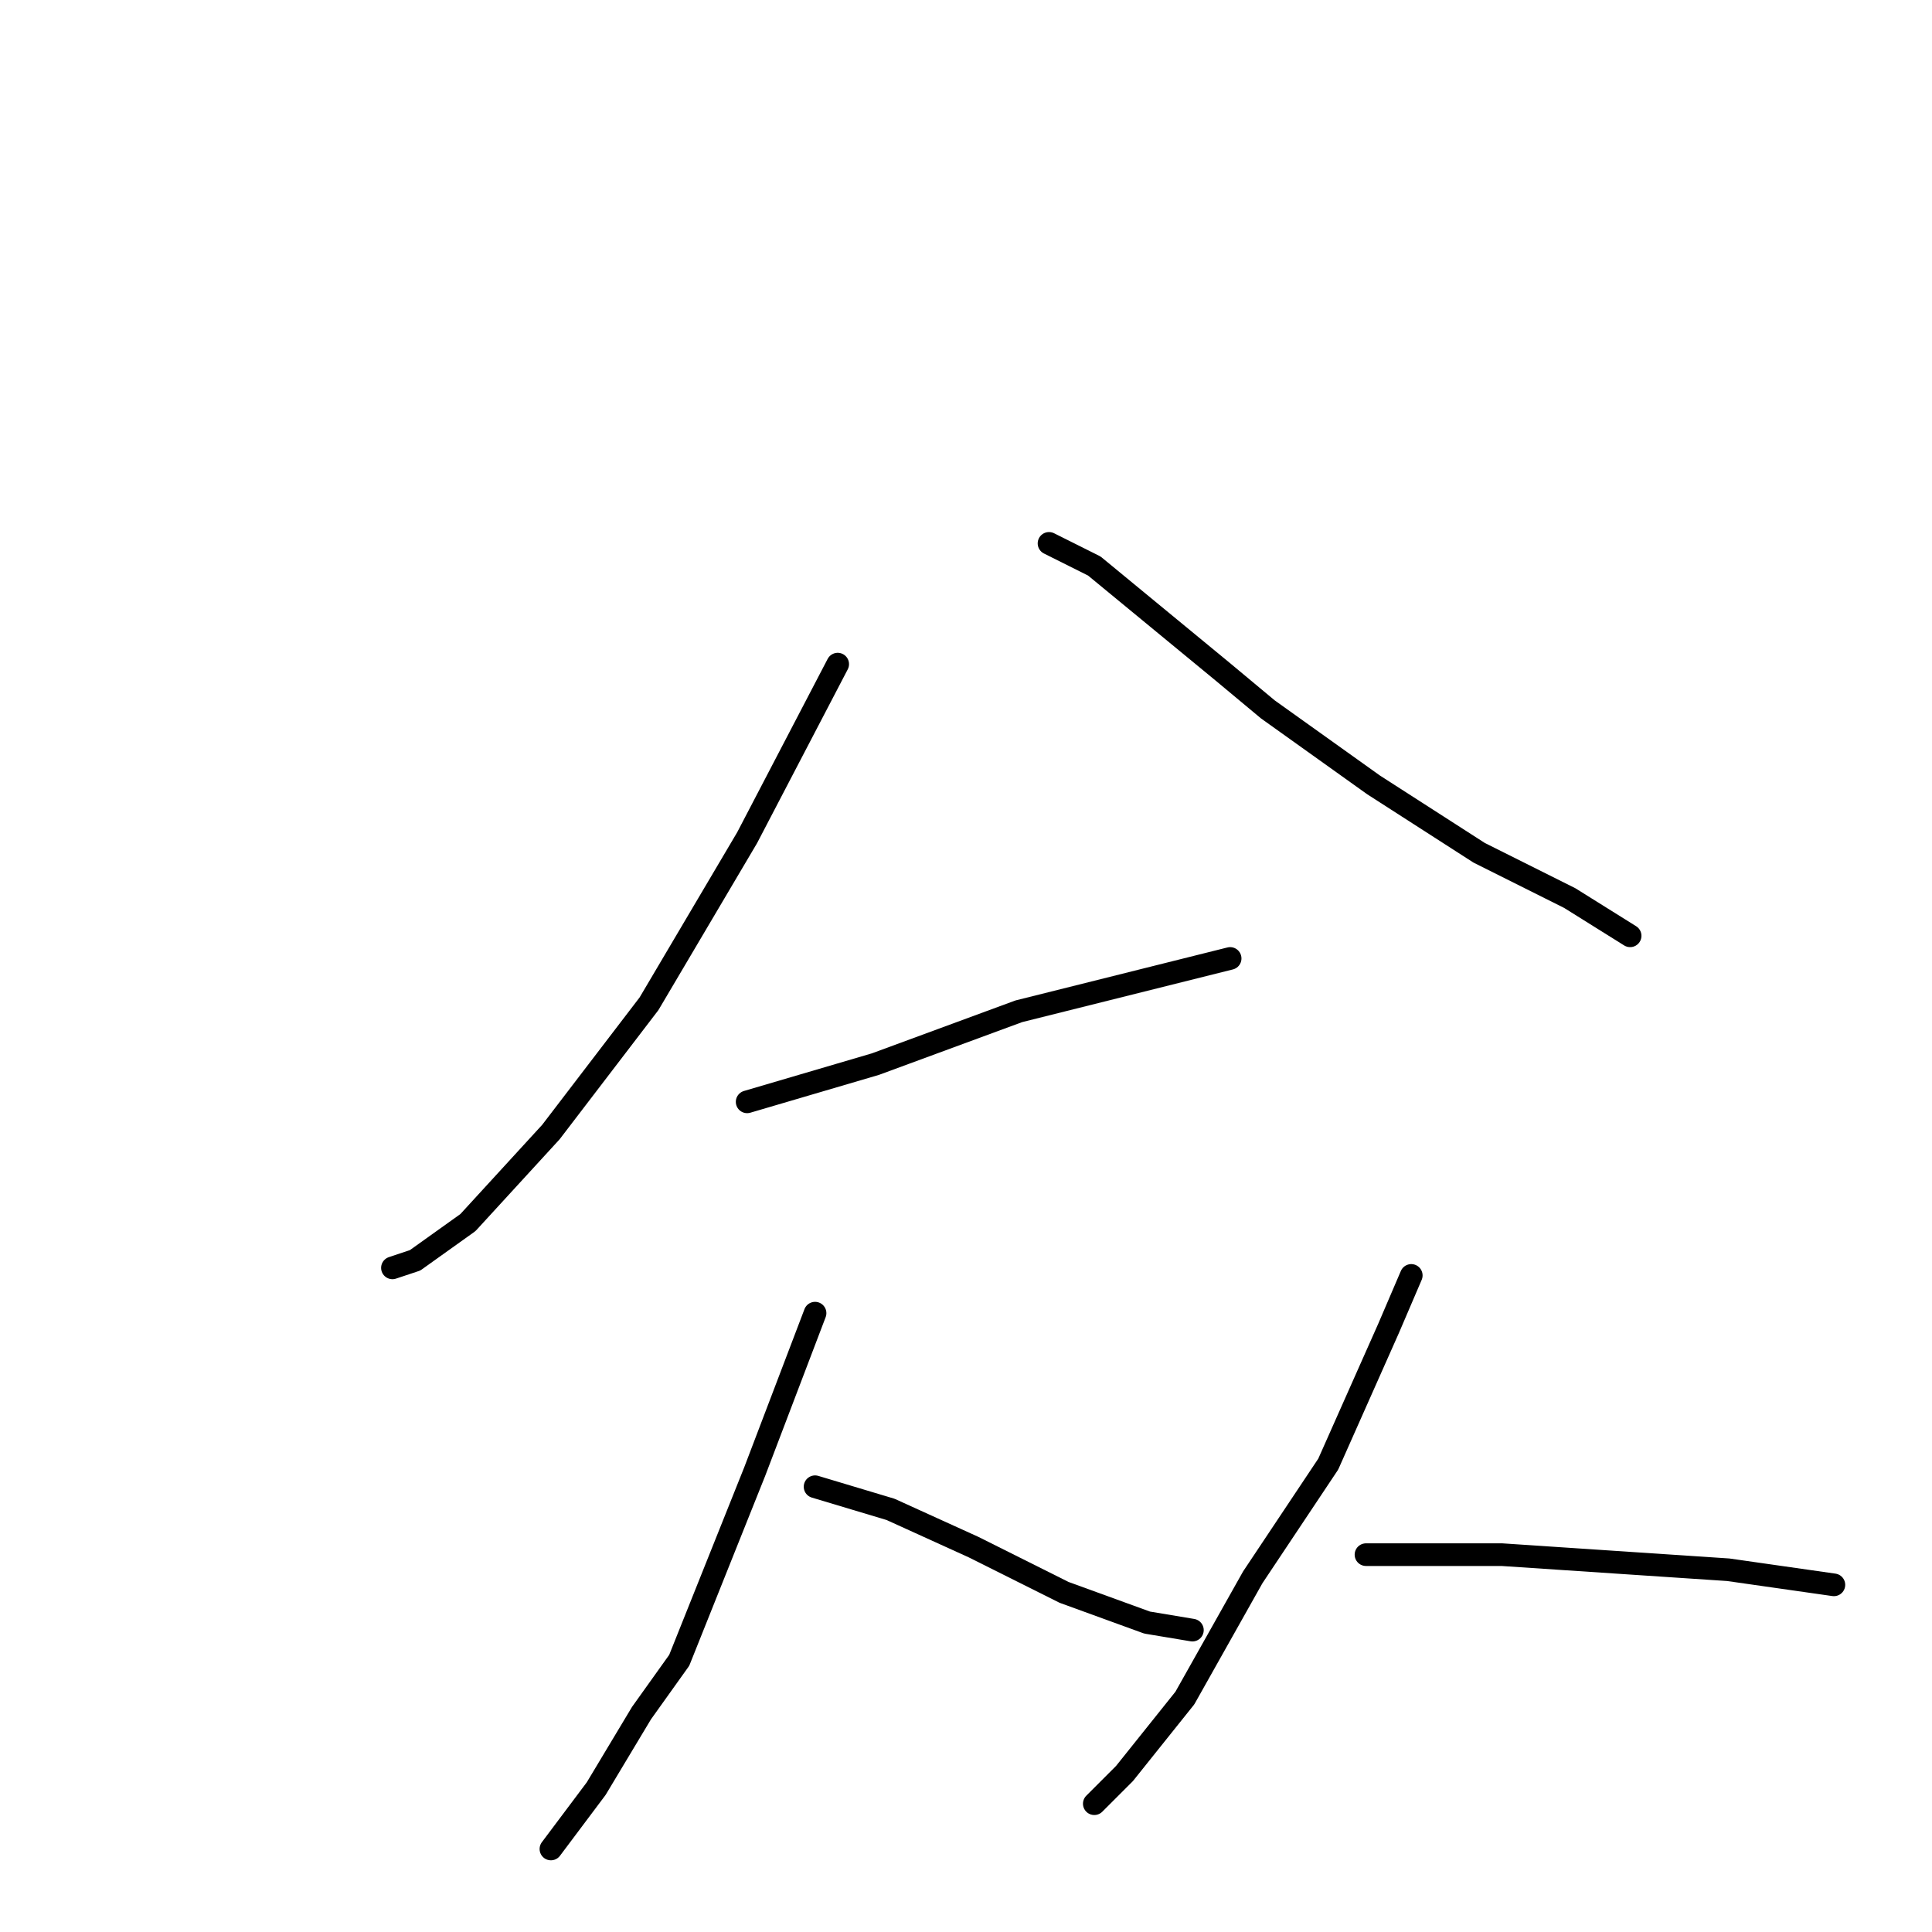 <?xml version="1.0" standalone="no"?>
    <svg width="256" height="256" xmlns="http://www.w3.org/2000/svg" version="1.1">
    <polyline stroke="black" stroke-width="3" stroke-linecap="round" fill="transparent" stroke-linejoin="round" points="111 88 99 111 86 133 73 150 62 162 55 167 52 168 52 168 " />
        <polyline stroke="black" stroke-width="3" stroke-linecap="round" fill="transparent" stroke-linejoin="round" points="139 72 145 75 162 89 168 94 182 104 196 113 208 119 216 124 216 124 " />
        <polyline stroke="black" stroke-width="3" stroke-linecap="round" fill="transparent" stroke-linejoin="round" points="99 146 116 141 135 134 151 130 163 127 163 127 " />
        <polyline stroke="black" stroke-width="3" stroke-linecap="round" fill="transparent" stroke-linejoin="round" points="108 174 100 195 90 220 85 227 79 237 73 245 73 245 " />
        <polyline stroke="black" stroke-width="3" stroke-linecap="round" fill="transparent" stroke-linejoin="round" points="108 197 118 200 129 205 141 211 152 215 158 216 158 216 " />
        <polyline stroke="black" stroke-width="3" stroke-linecap="round" fill="transparent" stroke-linejoin="round" points="187 169 184 176 176 194 166 209 157 225 149 235 145 239 145 239 " />
        <polyline stroke="black" stroke-width="3" stroke-linecap="round" fill="transparent" stroke-linejoin="round" points="181 206 186 206 199 206 214 207 229 208 243 210 243 210 " />
        </svg>